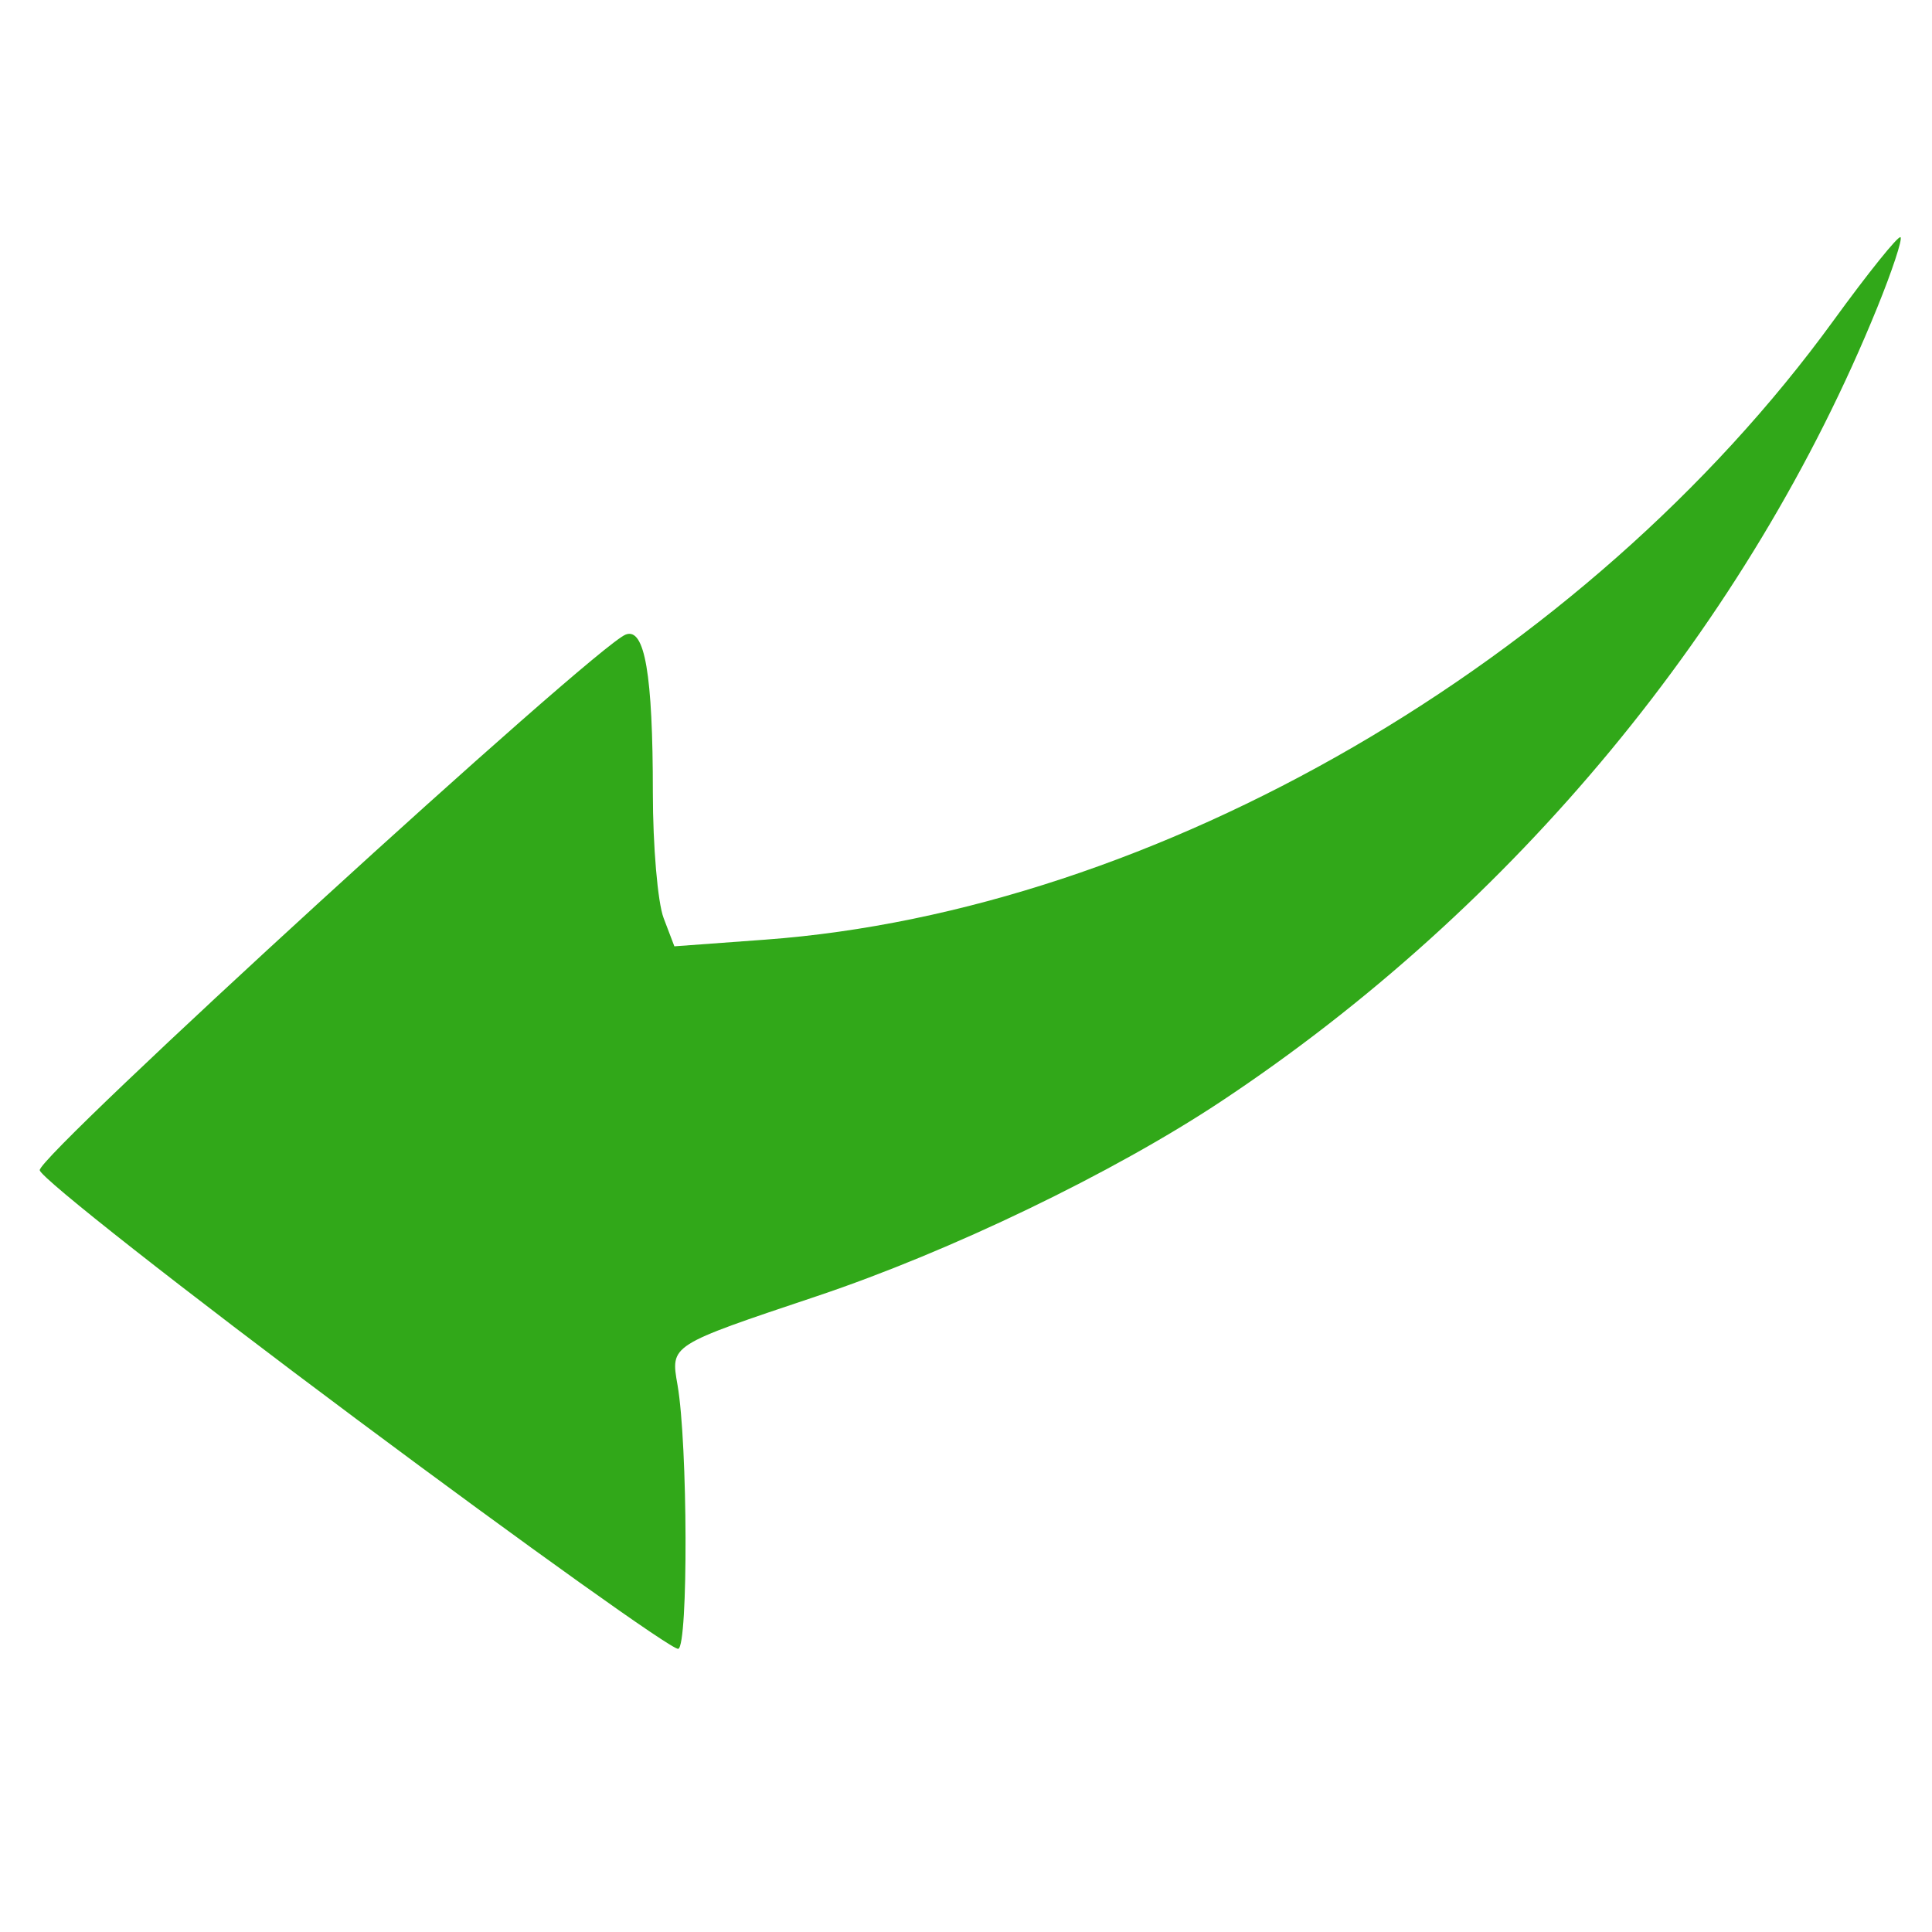 <?xml version="1.0" encoding="UTF-8" standalone="no"?>
<!-- Created with Inkscape (http://www.inkscape.org/) -->

<svg
   xmlns:dc="http://purl.org/dc/elements/1.1/"
   xmlns:cc="http://creativecommons.org/ns#"
   xmlns:rdf="http://www.w3.org/1999/02/22-rdf-syntax-ns#"
   xmlns:svg="http://www.w3.org/2000/svg"
   xmlns="http://www.w3.org/2000/svg"
   xmlns:sodipodi="http://sodipodi.sourceforge.net/DTD/sodipodi-0.dtd"
   xmlns:inkscape="http://www.inkscape.org/namespaces/inkscape"
   width="300"
   height="300"
   viewBox="0 0 300 300"
   id="svg2"
   version="1.1"
   inkscape:version="0.91 r13725"
   sodipodi:docname="arrow_up.svg">
  <defs
     id="defs4" />
  <sodipodi:namedview
     id="base"
     pagecolor="#ffffff"
     bordercolor="#666666"
     borderopacity="1.0"
     inkscape:pageopacity="0.0"
     inkscape:pageshadow="2"
     inkscape:zoom="1.979899"
     inkscape:cx="59.437534"
     inkscape:cy="124.74647"
     inkscape:document-units="px"
     inkscape:current-layer="layer1"
     showgrid="false"
     units="px"
     inkscape:window-width="1292"
     inkscape:window-height="746"
     inkscape:window-x="66"
     inkscape:window-y="-8"
     inkscape:window-maximized="1" />
  <g
     inkscape:label="Layer 1"
     inkscape:groupmode="layer"
     id="layer1"
     transform="translate(0,-752.362)">
    <path
       style="fill:#31a819;fill-opacity:1"
       d="M 55.222,972.625 C 28.502,952.702 6.428,935.357 6.169,934.08 5.729,931.913 92.318,852.754 97.162,850.895 c 2.959,-1.136 4.213,6.168 4.213,24.549 0,8.292 0.752,17.053 1.67,19.469 l 1.67,4.393 14.119,-1.036 c 60.596,-4.447 127.375,-43.149 165.867,-96.129 5.404,-7.439 10.089,-13.262 10.41,-12.941 0.321,0.321 -1.305,5.234 -3.614,10.917 -19.919,49.02 -56.338,93.072 -101.934,123.297 -16.757,11.108 -42.018,23.278 -62.714,30.213 -22.948,7.69 -22.732,7.552 -21.642,13.806 1.593,9.142 1.681,40.487 0.115,40.959 -0.835,0.252 -23.38,-15.843 -50.1,-35.766 z"
       id="path3399"
       inkscape:connector-curvature="0" />
  </g>
</svg>
